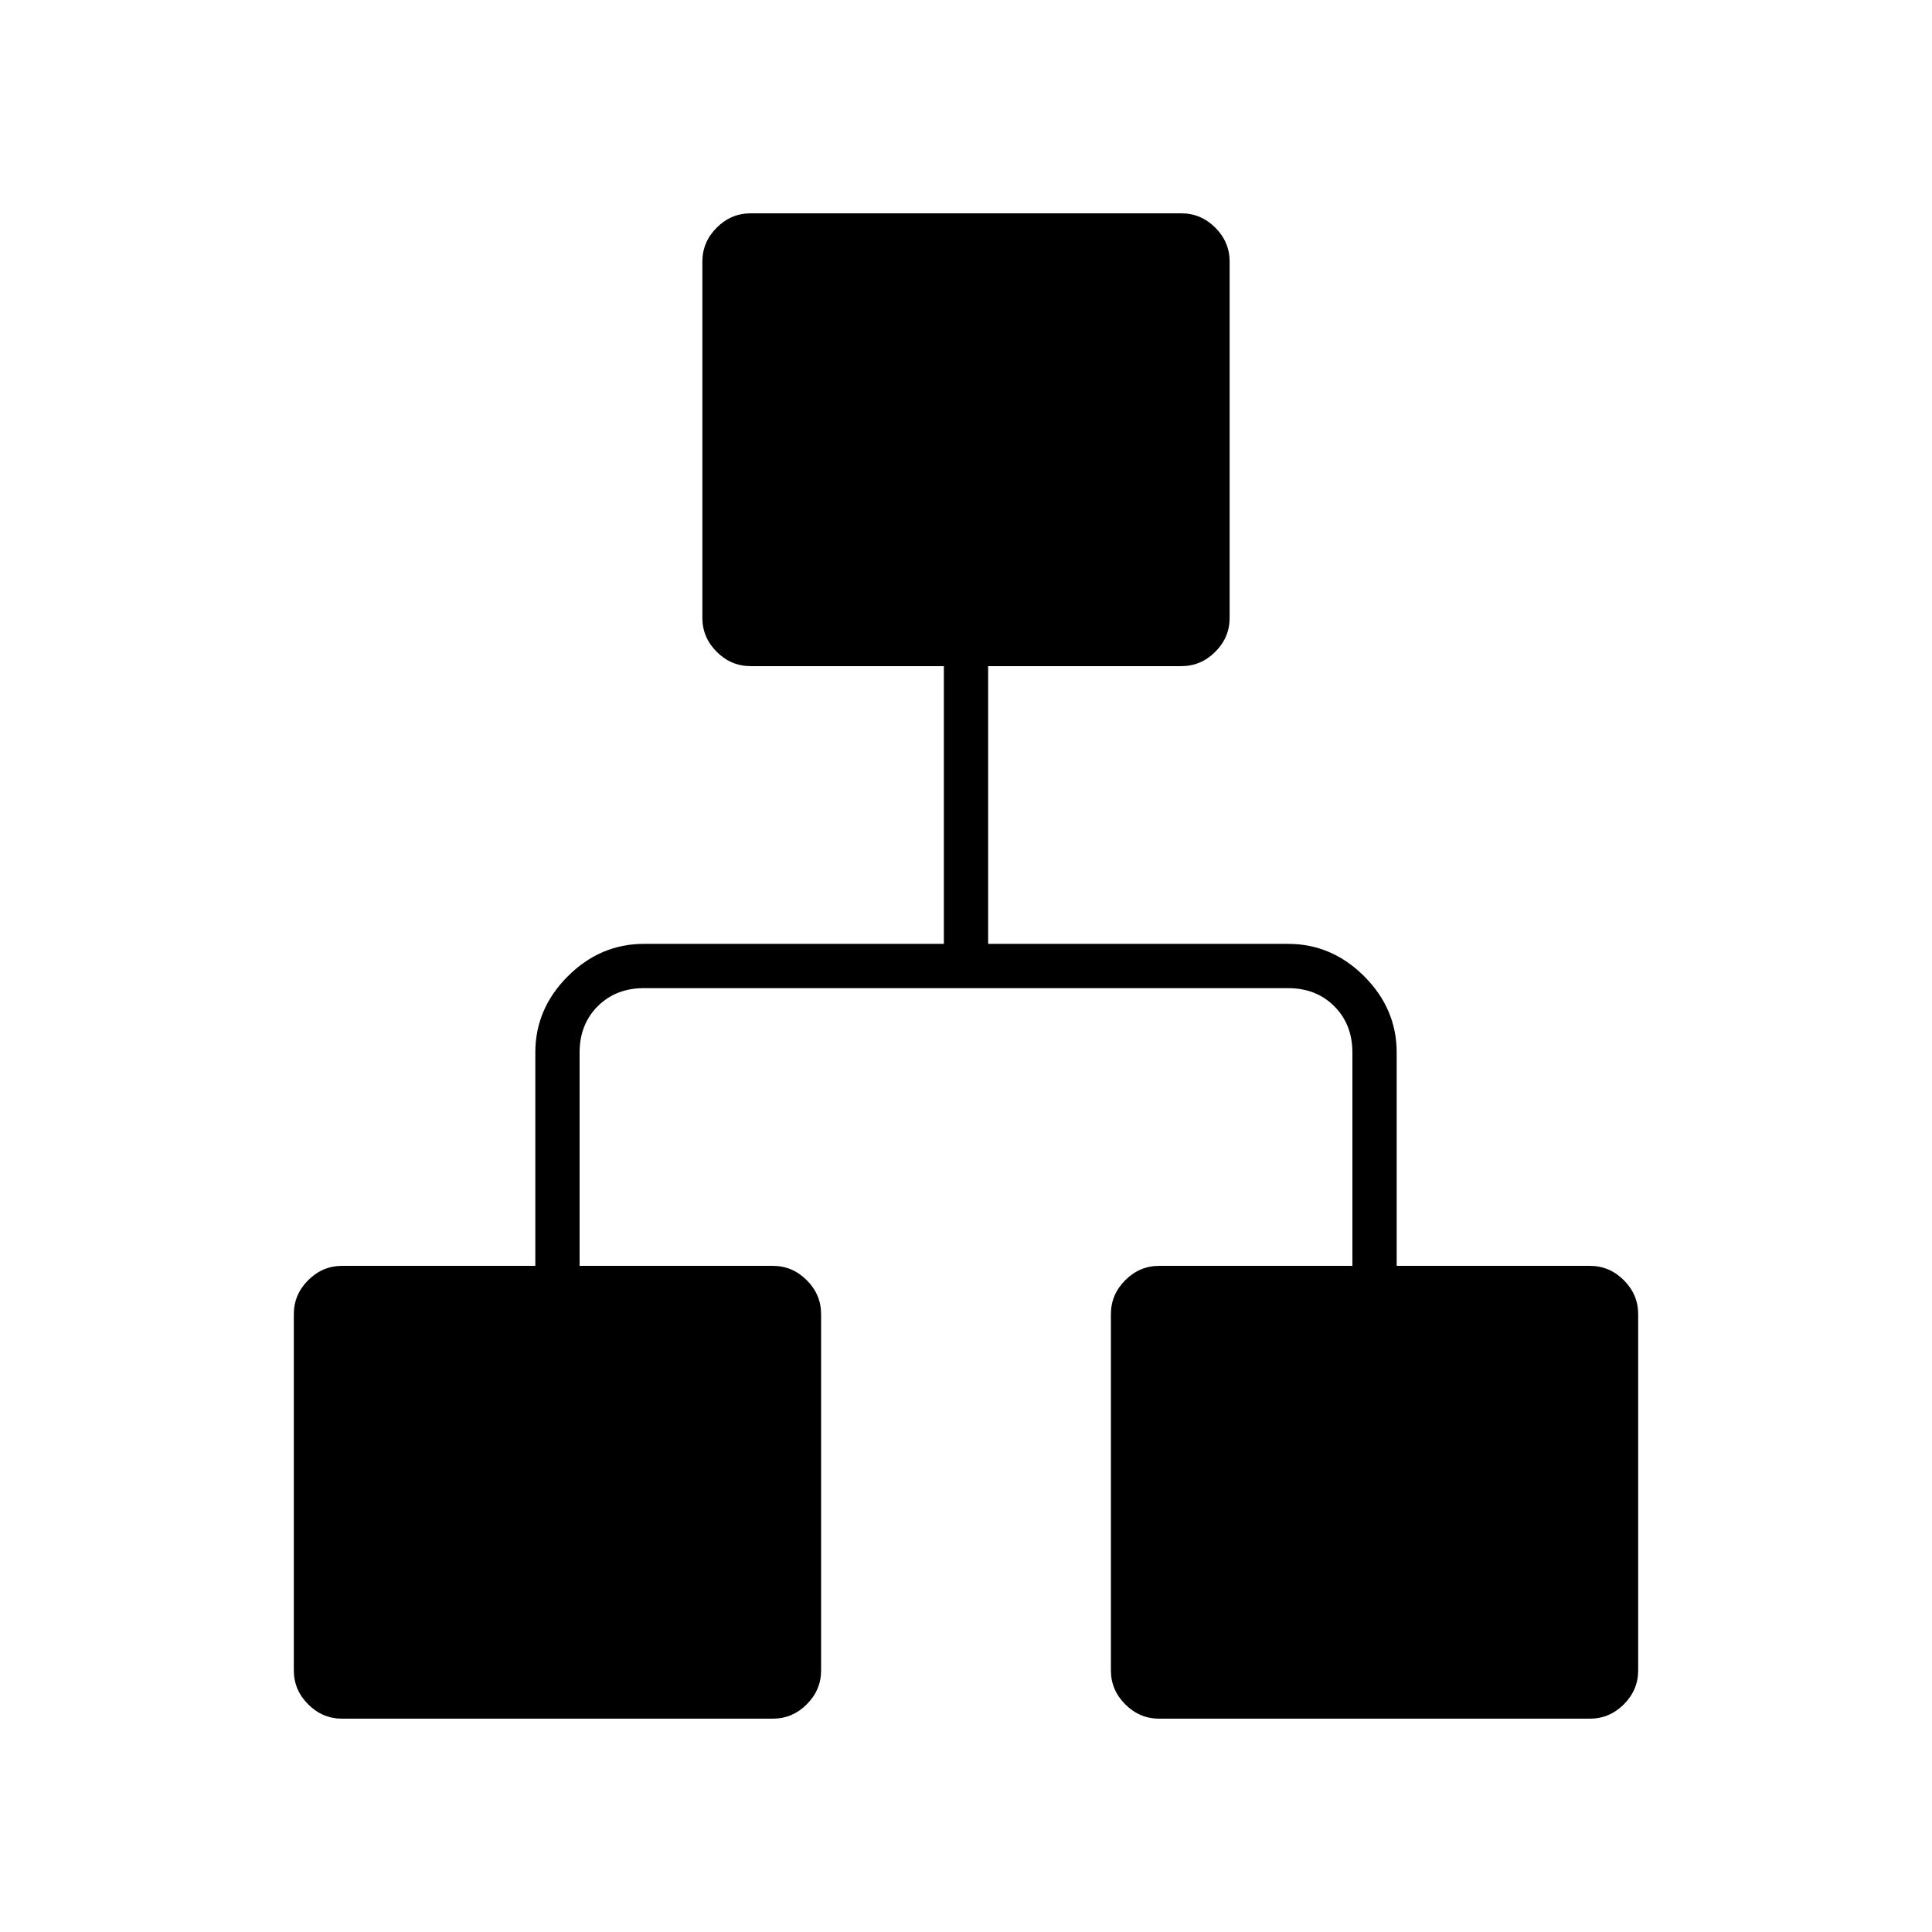 <svg xmlns="http://www.w3.org/2000/svg" width="48" height="48" viewBox="0 -960 960 960"><path d="M146-130v-177q0-9.75 7.125-16.875T170-331h96v-106q0-21.75 16.125-37.875T320-491h149v-138h-96q-9.75 0-16.875-7.125T349-653v-177q0-9.75 7.125-16.875T373-854h214q9.75 0 16.875 7.125T611-830v177q0 9.75-7.125 16.875T587-629h-96v138h149q21.75 0 37.875 16.125T694-437v106h96q9.75 0 16.875 7.125T814-307v177q0 9.75-7.125 16.875T790-106H576q-9.75 0-16.875-7.125T552-130v-177q0-9.75 7.125-16.875T576-331h96v-106q0-14-9-23t-23-9H320q-14 0-23 9t-9 23v106h96q9.75 0 16.875 7.125T408-307v177q0 9.75-7.125 16.875T384-106H170q-9.75 0-16.875-7.125T146-130Z"/></svg>